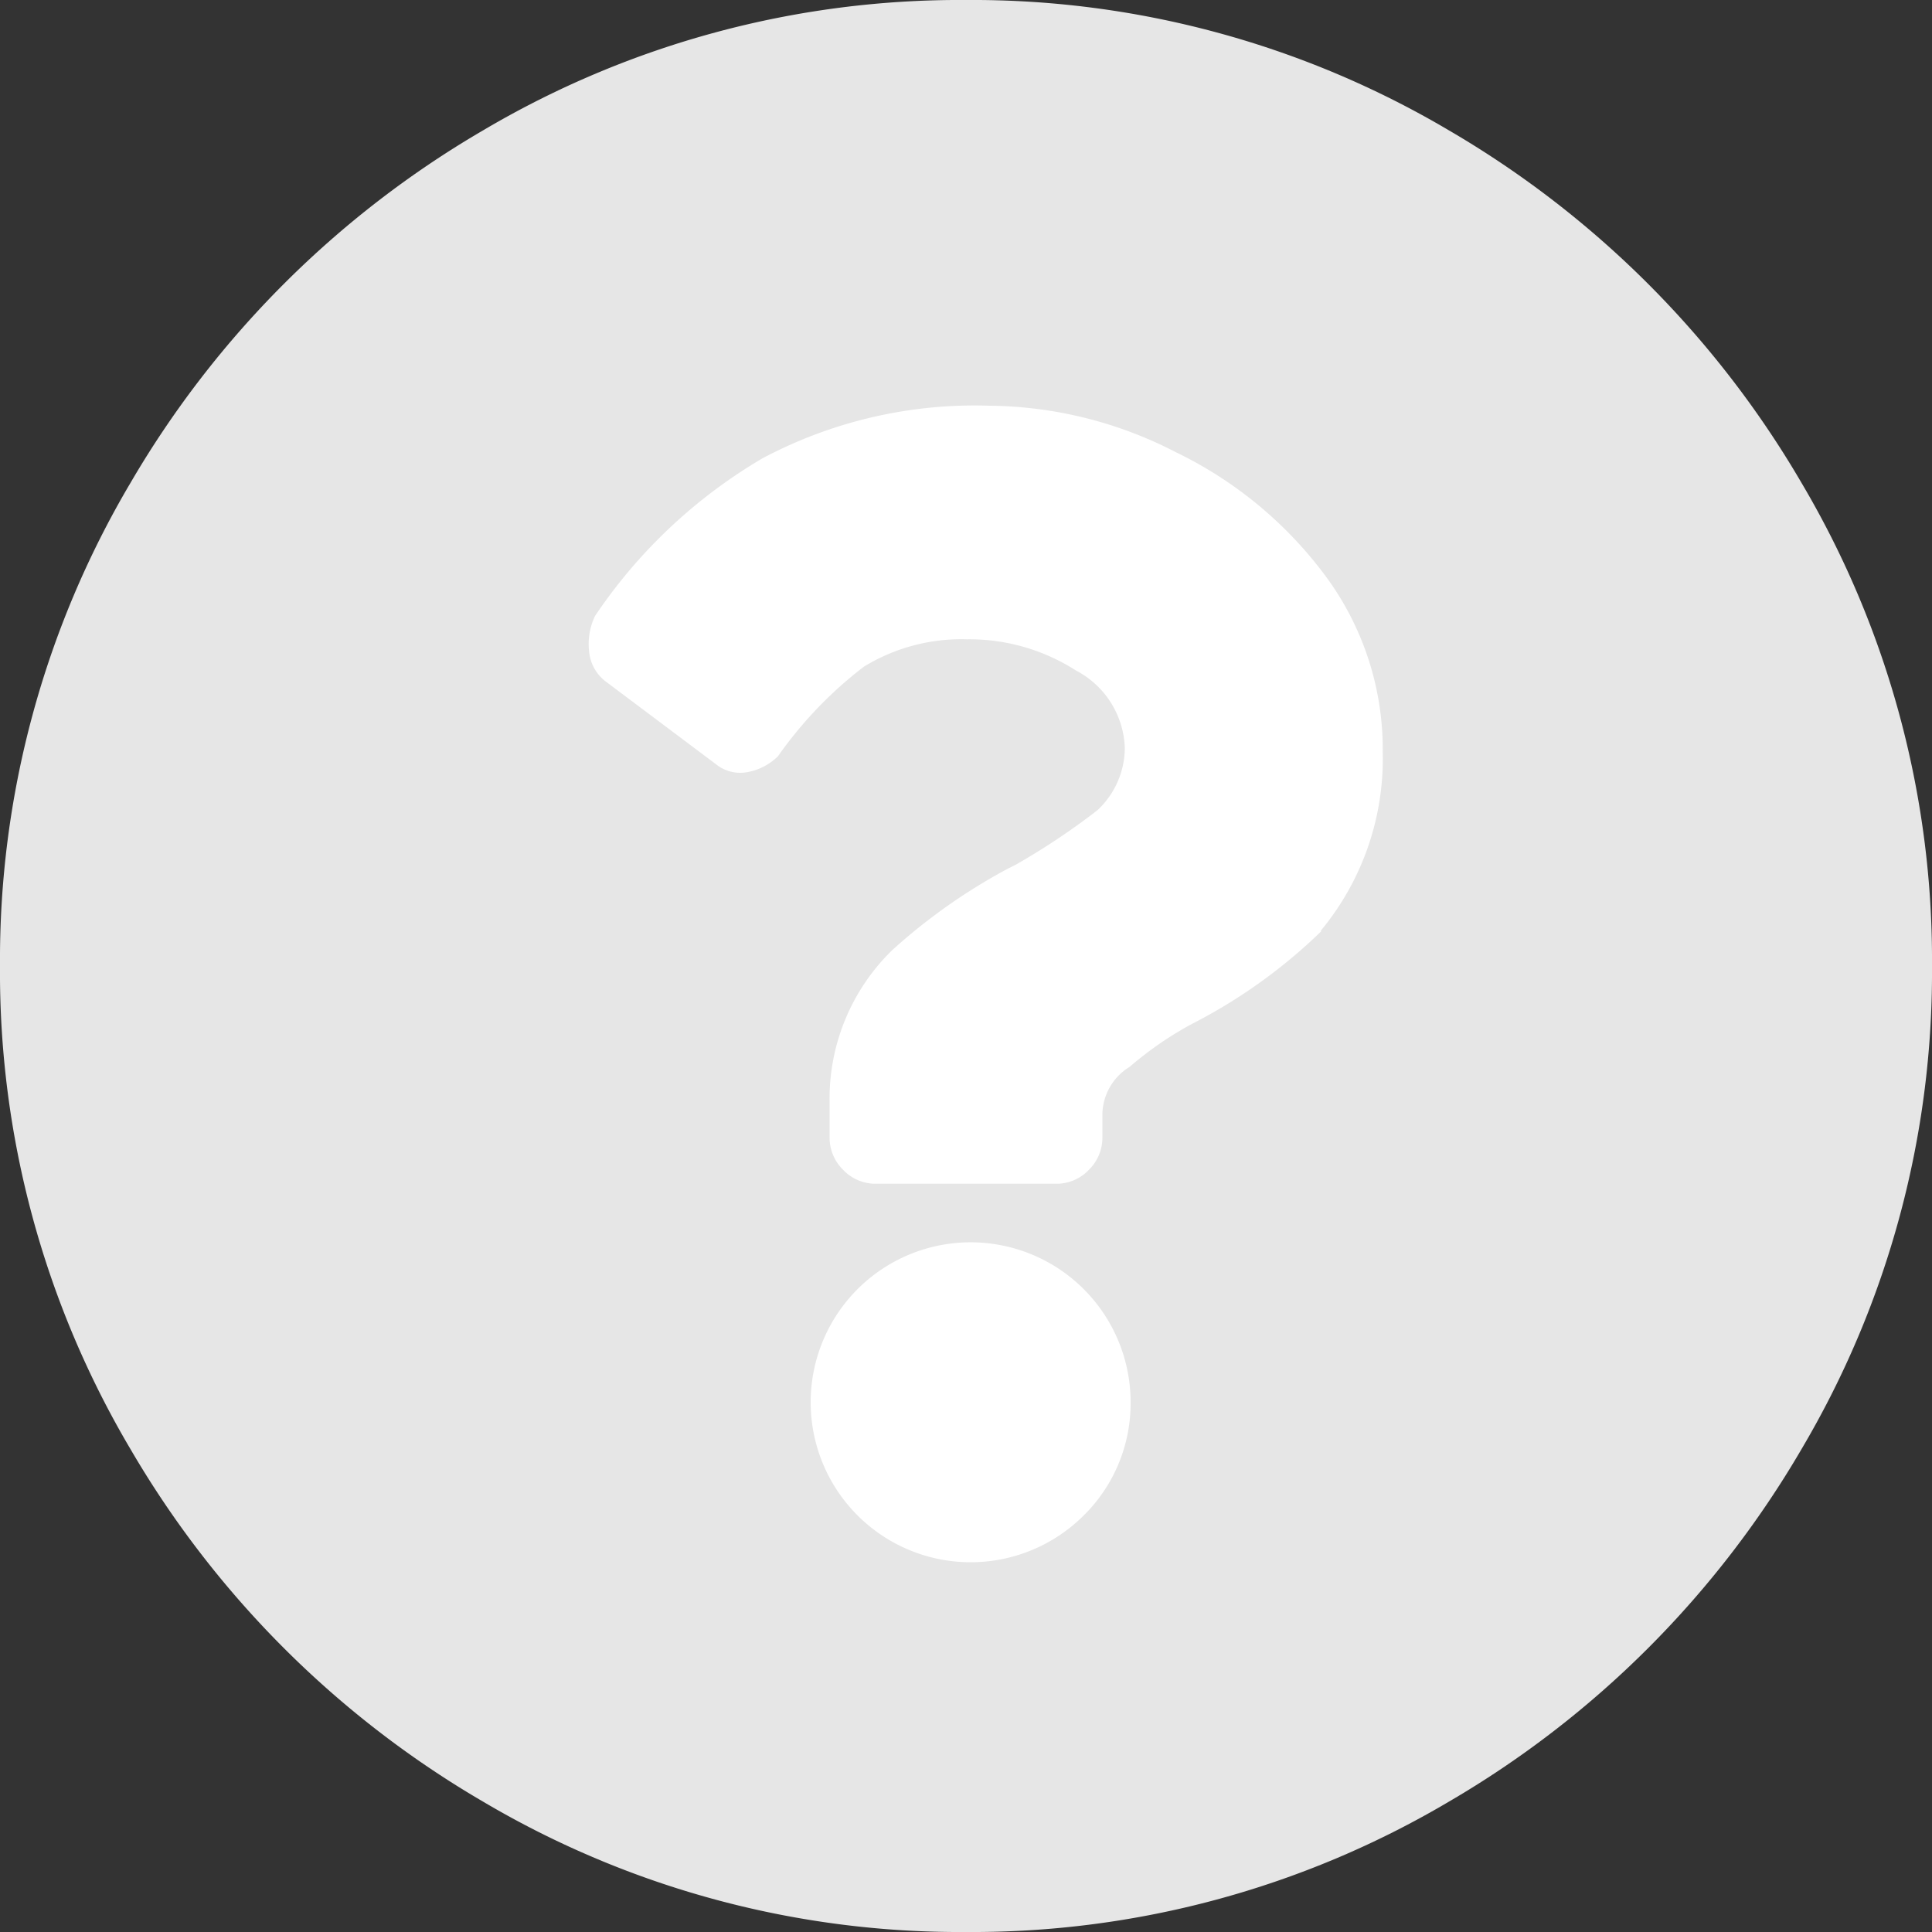 <svg id="Layer_1" data-name="Layer 1" xmlns="http://www.w3.org/2000/svg" viewBox="0 0 100 100"><rect x="0" y="0" width="100" height="100" fill="#333333" stroke="none"/><defs><style>.cls-1{fill:#e6e6e6;}.cls-2{fill:#fff;}</style></defs><path class="cls-1" d="M93.25,25A50.68,50.68,0,0,0,75,6.75,48.47,48.47,0,0,0,50,0,48.47,48.47,0,0,0,25,6.75,50.68,50.68,0,0,0,6.75,25,48.47,48.47,0,0,0,0,50,48.47,48.47,0,0,0,6.75,75,50.68,50.68,0,0,0,25,93.25,48.47,48.47,0,0,0,50,100a48.47,48.47,0,0,0,25-6.75A50.68,50.68,0,0,0,93.25,75,48.47,48.47,0,0,0,100,50,48.47,48.47,0,0,0,93.25,25Z"/><path class="cls-2" d="M56,78.53a8.28,8.28,0,1,1,2.52-6A8.15,8.15,0,0,1,56,78.53Zm12.4-30.34A27.68,27.68,0,0,1,61.69,53a18.09,18.09,0,0,0-3.22,2.22,2.93,2.93,0,0,0-1.41,2.42v1.21a2.33,2.33,0,0,1-.71,1.71,2.3,2.3,0,0,1-1.71.71H45.36a2.3,2.3,0,0,1-1.71-.71,2.33,2.33,0,0,1-.71-1.71V57.06a10.72,10.72,0,0,1,3.23-7.87,29.9,29.9,0,0,1,6-4.23l.4-.2a36.5,36.5,0,0,0,4.23-2.82,4.44,4.44,0,0,0,1.42-3.23,4.7,4.7,0,0,0-2.52-4,10.24,10.24,0,0,0-5.65-1.62,9.67,9.67,0,0,0-5.34,1.42,21.13,21.13,0,0,0-4.44,4.63,3,3,0,0,1-1.51.81,2,2,0,0,1-1.71-.4l-5.65-4.24a2.2,2.2,0,0,1-.91-1.61,3.34,3.34,0,0,1,.31-1.82,26.76,26.76,0,0,1,8.67-8.16A23.42,23.42,0,0,1,51.21,21a21.39,21.39,0,0,1,9.68,2.42,21,21,0,0,1,7.76,6.45,15.07,15.07,0,0,1,2.92,9.07A13.94,13.94,0,0,1,68.35,48.19Z"/></svg>